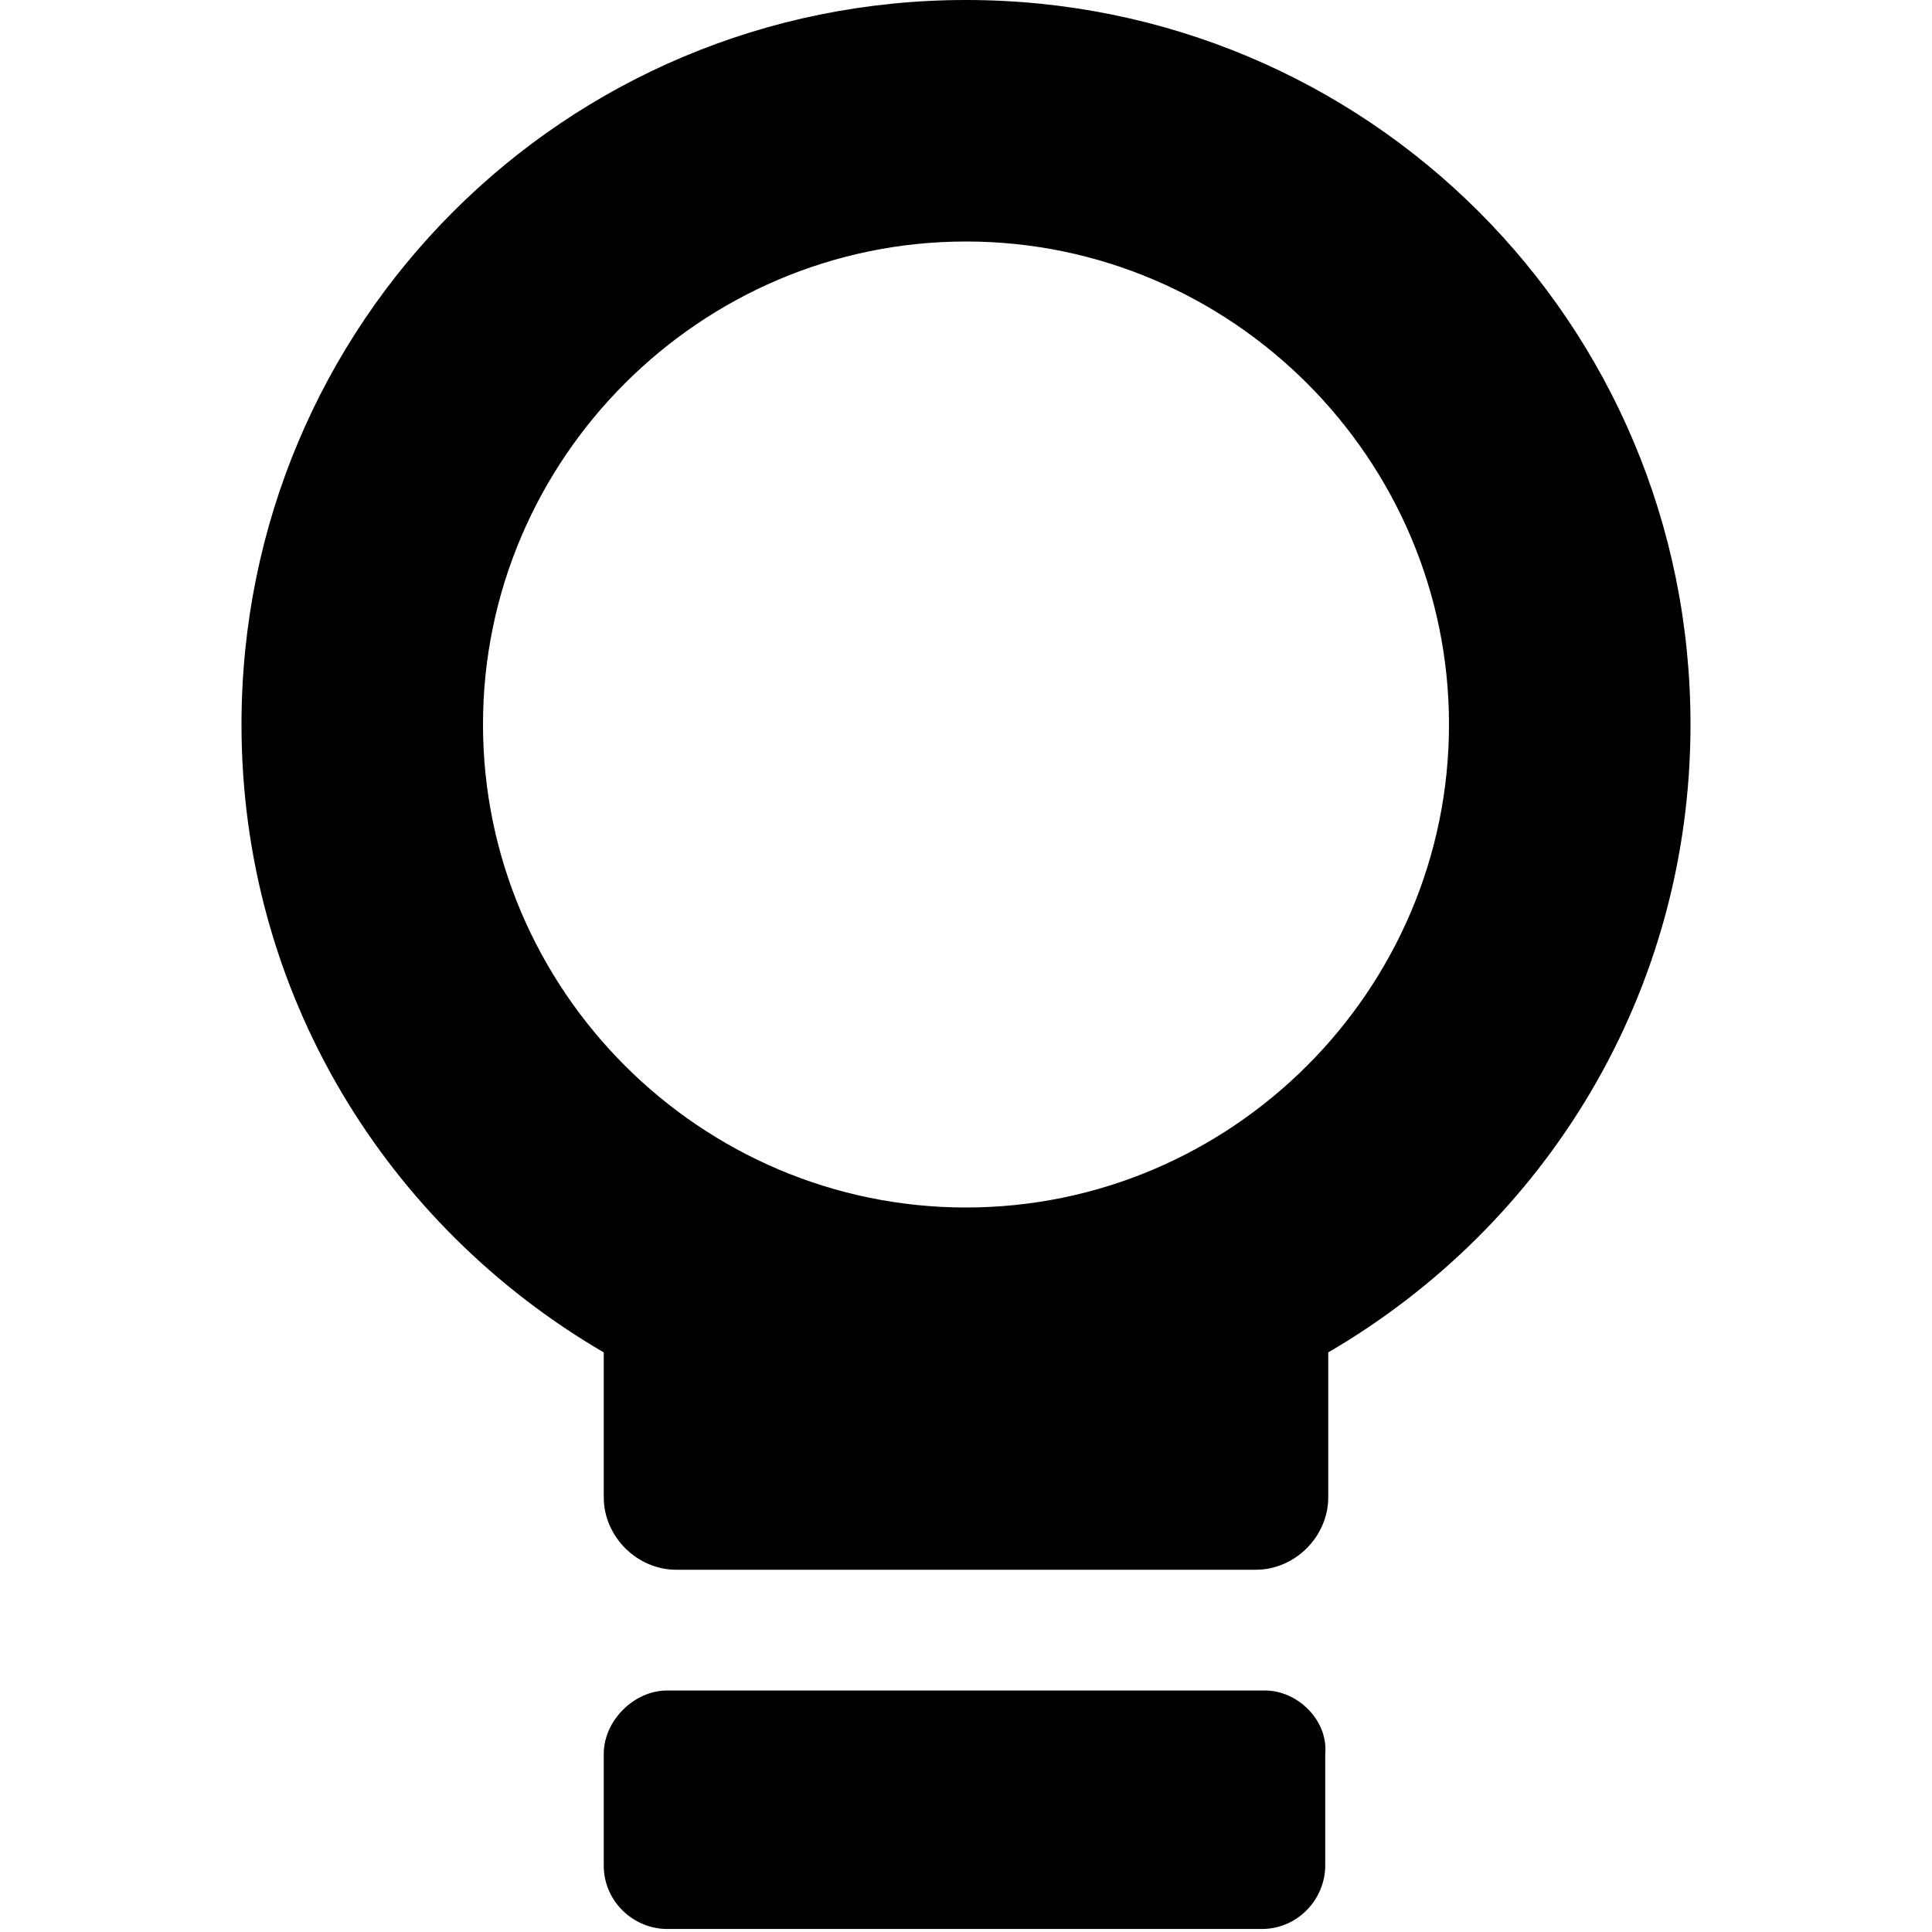 <svg xmlns="http://www.w3.org/2000/svg" width="64" height="64" viewBox="0 0 64 64"><path d="M56 24C56 10.7 45.3 0 32 0S8 10.7 8 24c0 8.9 4.8 16.6 12 20.8v4.8c0 1.3 1.1 2.4 2.4 2.4h19.2c1.3 0 2.4-1.1 2.4-2.4v-4.8c7.2-4.2 12-11.9 12-20.8zM32 40c-8.8 0-16-7.2-16-16S23.2 8 32 8s16 7.2 16 16-7.2 16-16 16zm9.9 16H22.1C21 56 20 57 20 58.1v3.7c0 1.2 1 2.1 2.1 2.1h19.7c1.2 0 2.1-1 2.1-2.1v-3.7c.1-1.1-.9-2.1-2-2.1z" fill-rule="evenodd" clip-rule="evenodd"/></svg>